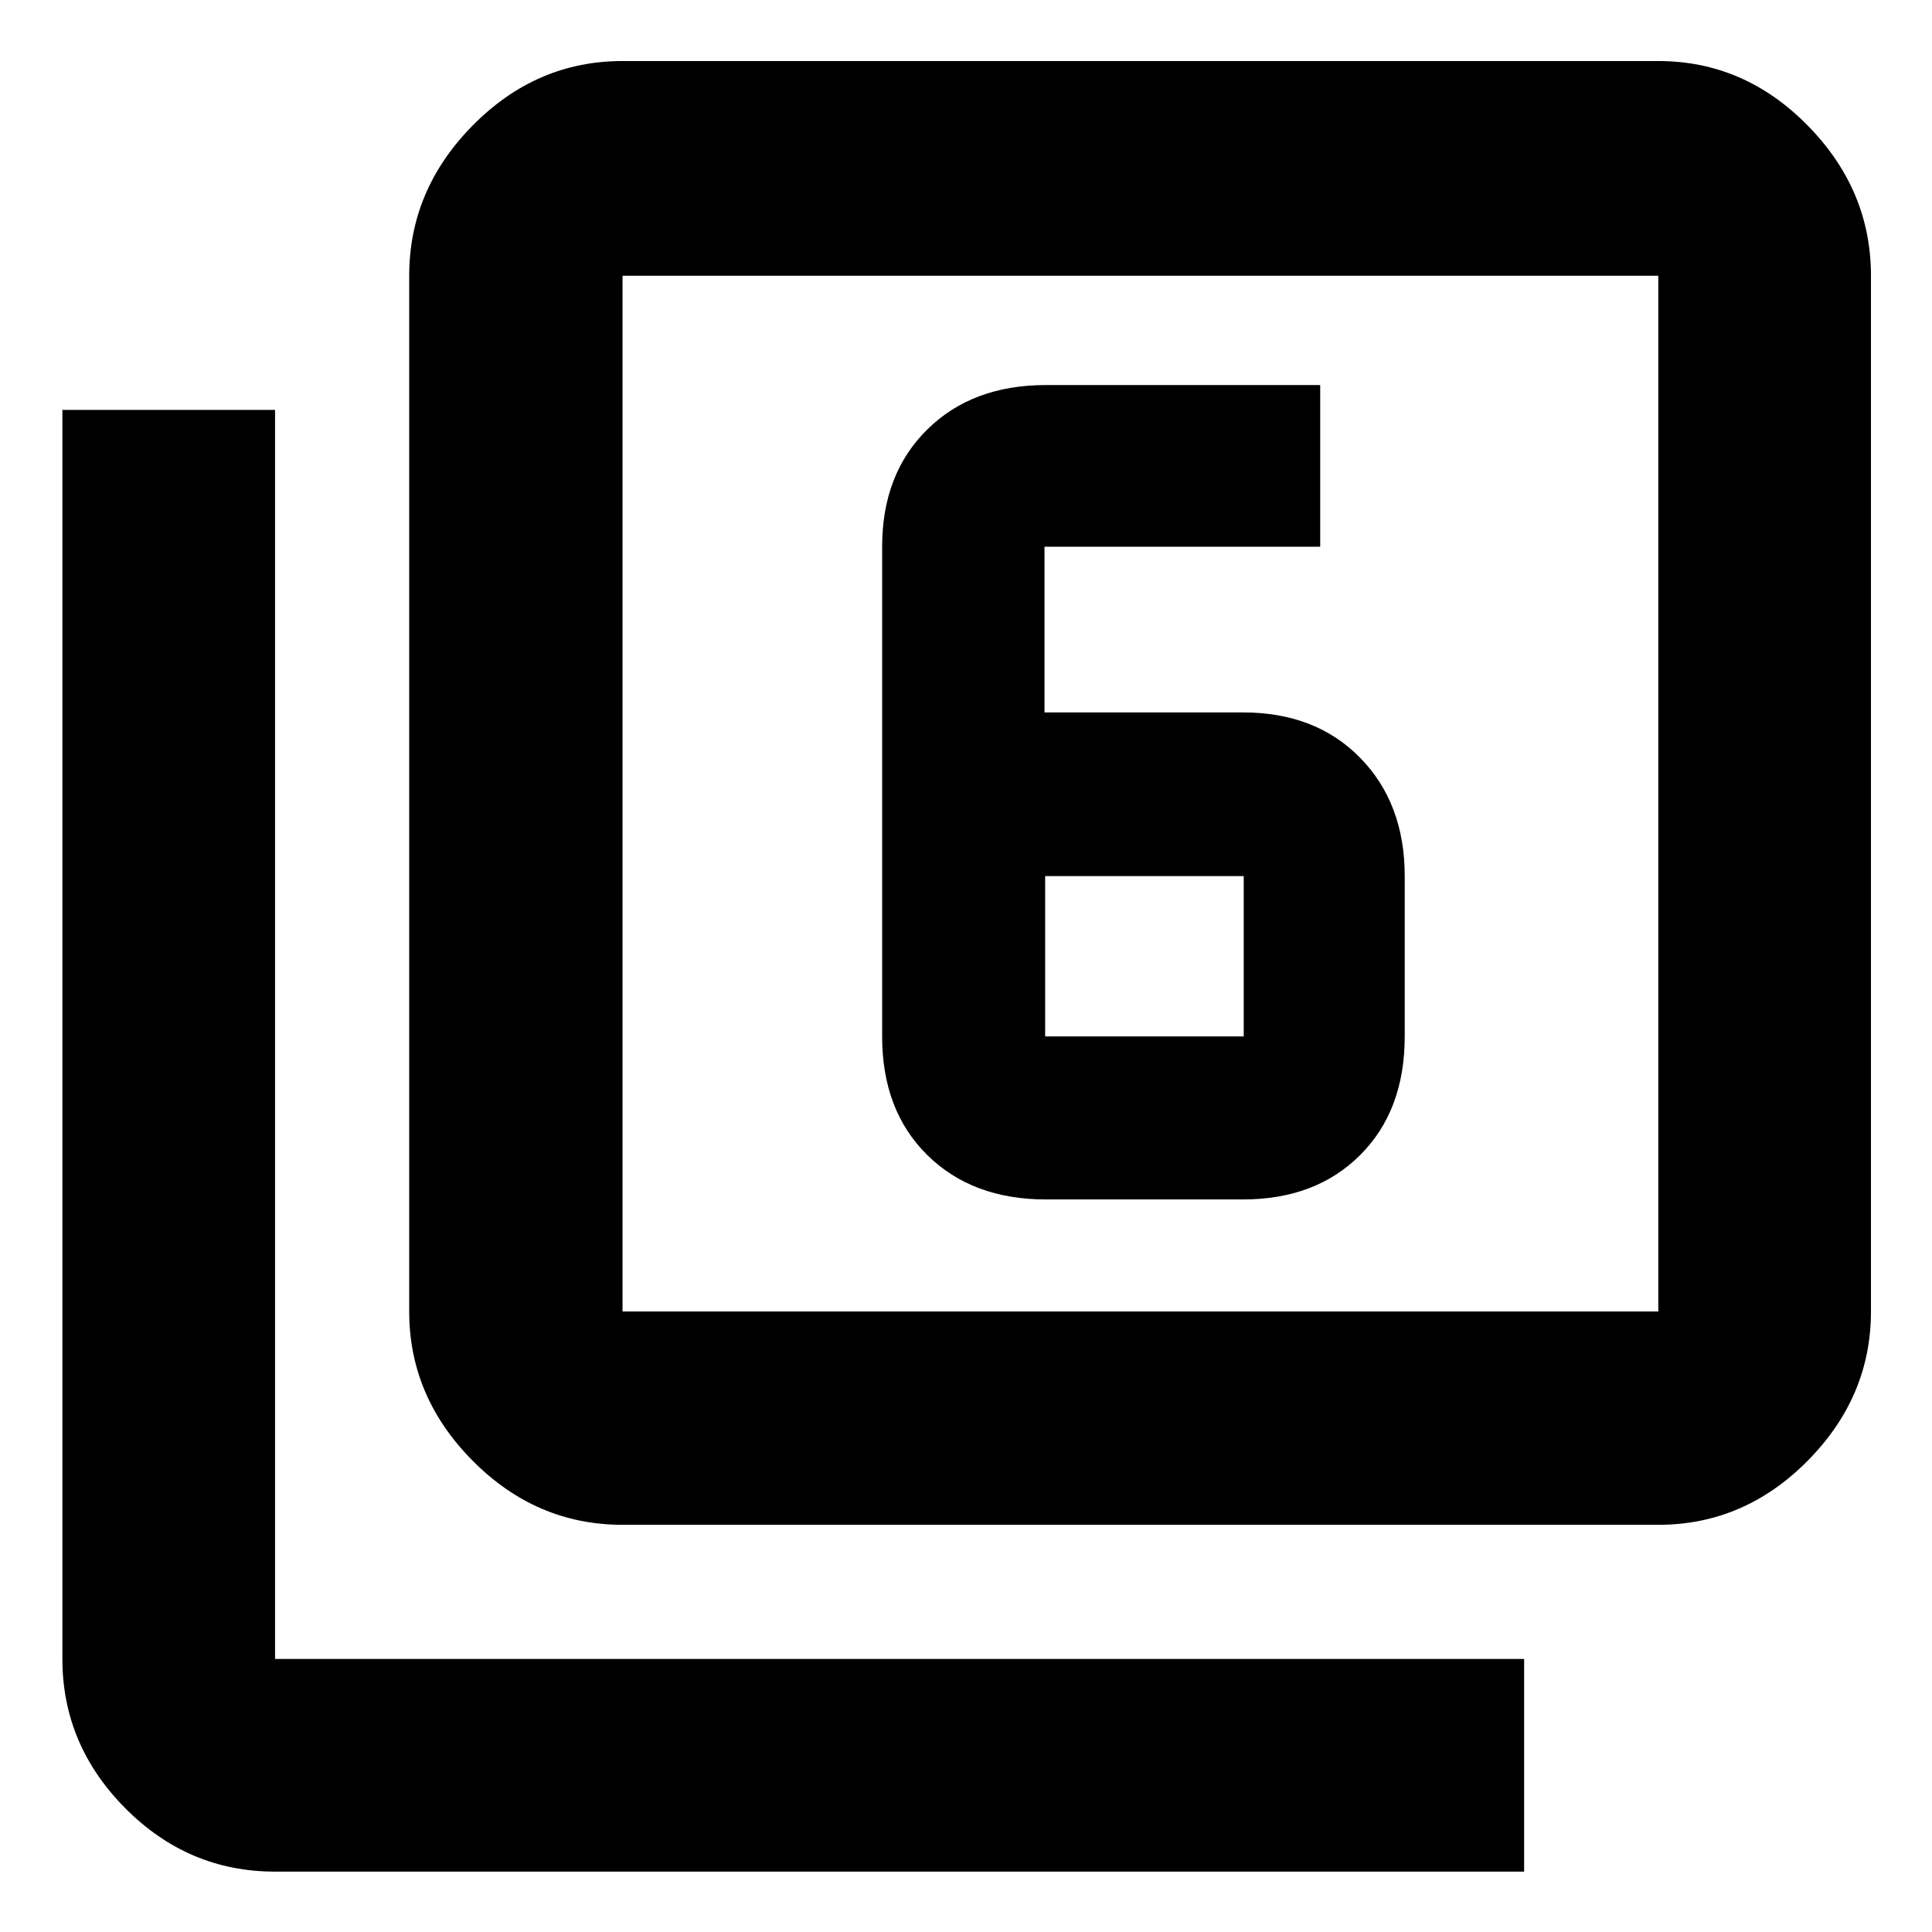 <svg xmlns="http://www.w3.org/2000/svg" height="40" viewBox="0 -960 960 960" width="40"><path d="M519.67-364h98q36.12 0 58.23-22.1Q698-408.21 698-445v-79.67q0-36.12-22.1-58.73-22.11-22.6-58.23-22.6H519v-82.33h137v-80.34H519.67q-36.55 0-58.95 22.11-22.39 22.1-22.39 58.23V-445q0 36.79 22.39 58.9 22.4 22.1 58.95 22.1Zm-.34-160.67H618V-445h-98.67v-79.67Zm-210 322.34q-42.85 0-74.42-31.79-31.58-31.79-31.58-74.21V-823q0-42.7 31.58-74.68 31.57-31.99 74.42-31.99H824q42.7 0 74.18 31.99 31.49 31.98 31.49 74.68v514.67q0 42.42-31.49 74.21-31.48 31.79-74.18 31.79H309.33Zm0-106H824V-823H309.33v514.67ZM136.67-30q-43.13 0-74.4-31.48Q31-92.97 31-135.67v-620.66h105.67v620.66h620.66V-30H136.67Zm172.66-793v514.67V-823Z"/></svg>